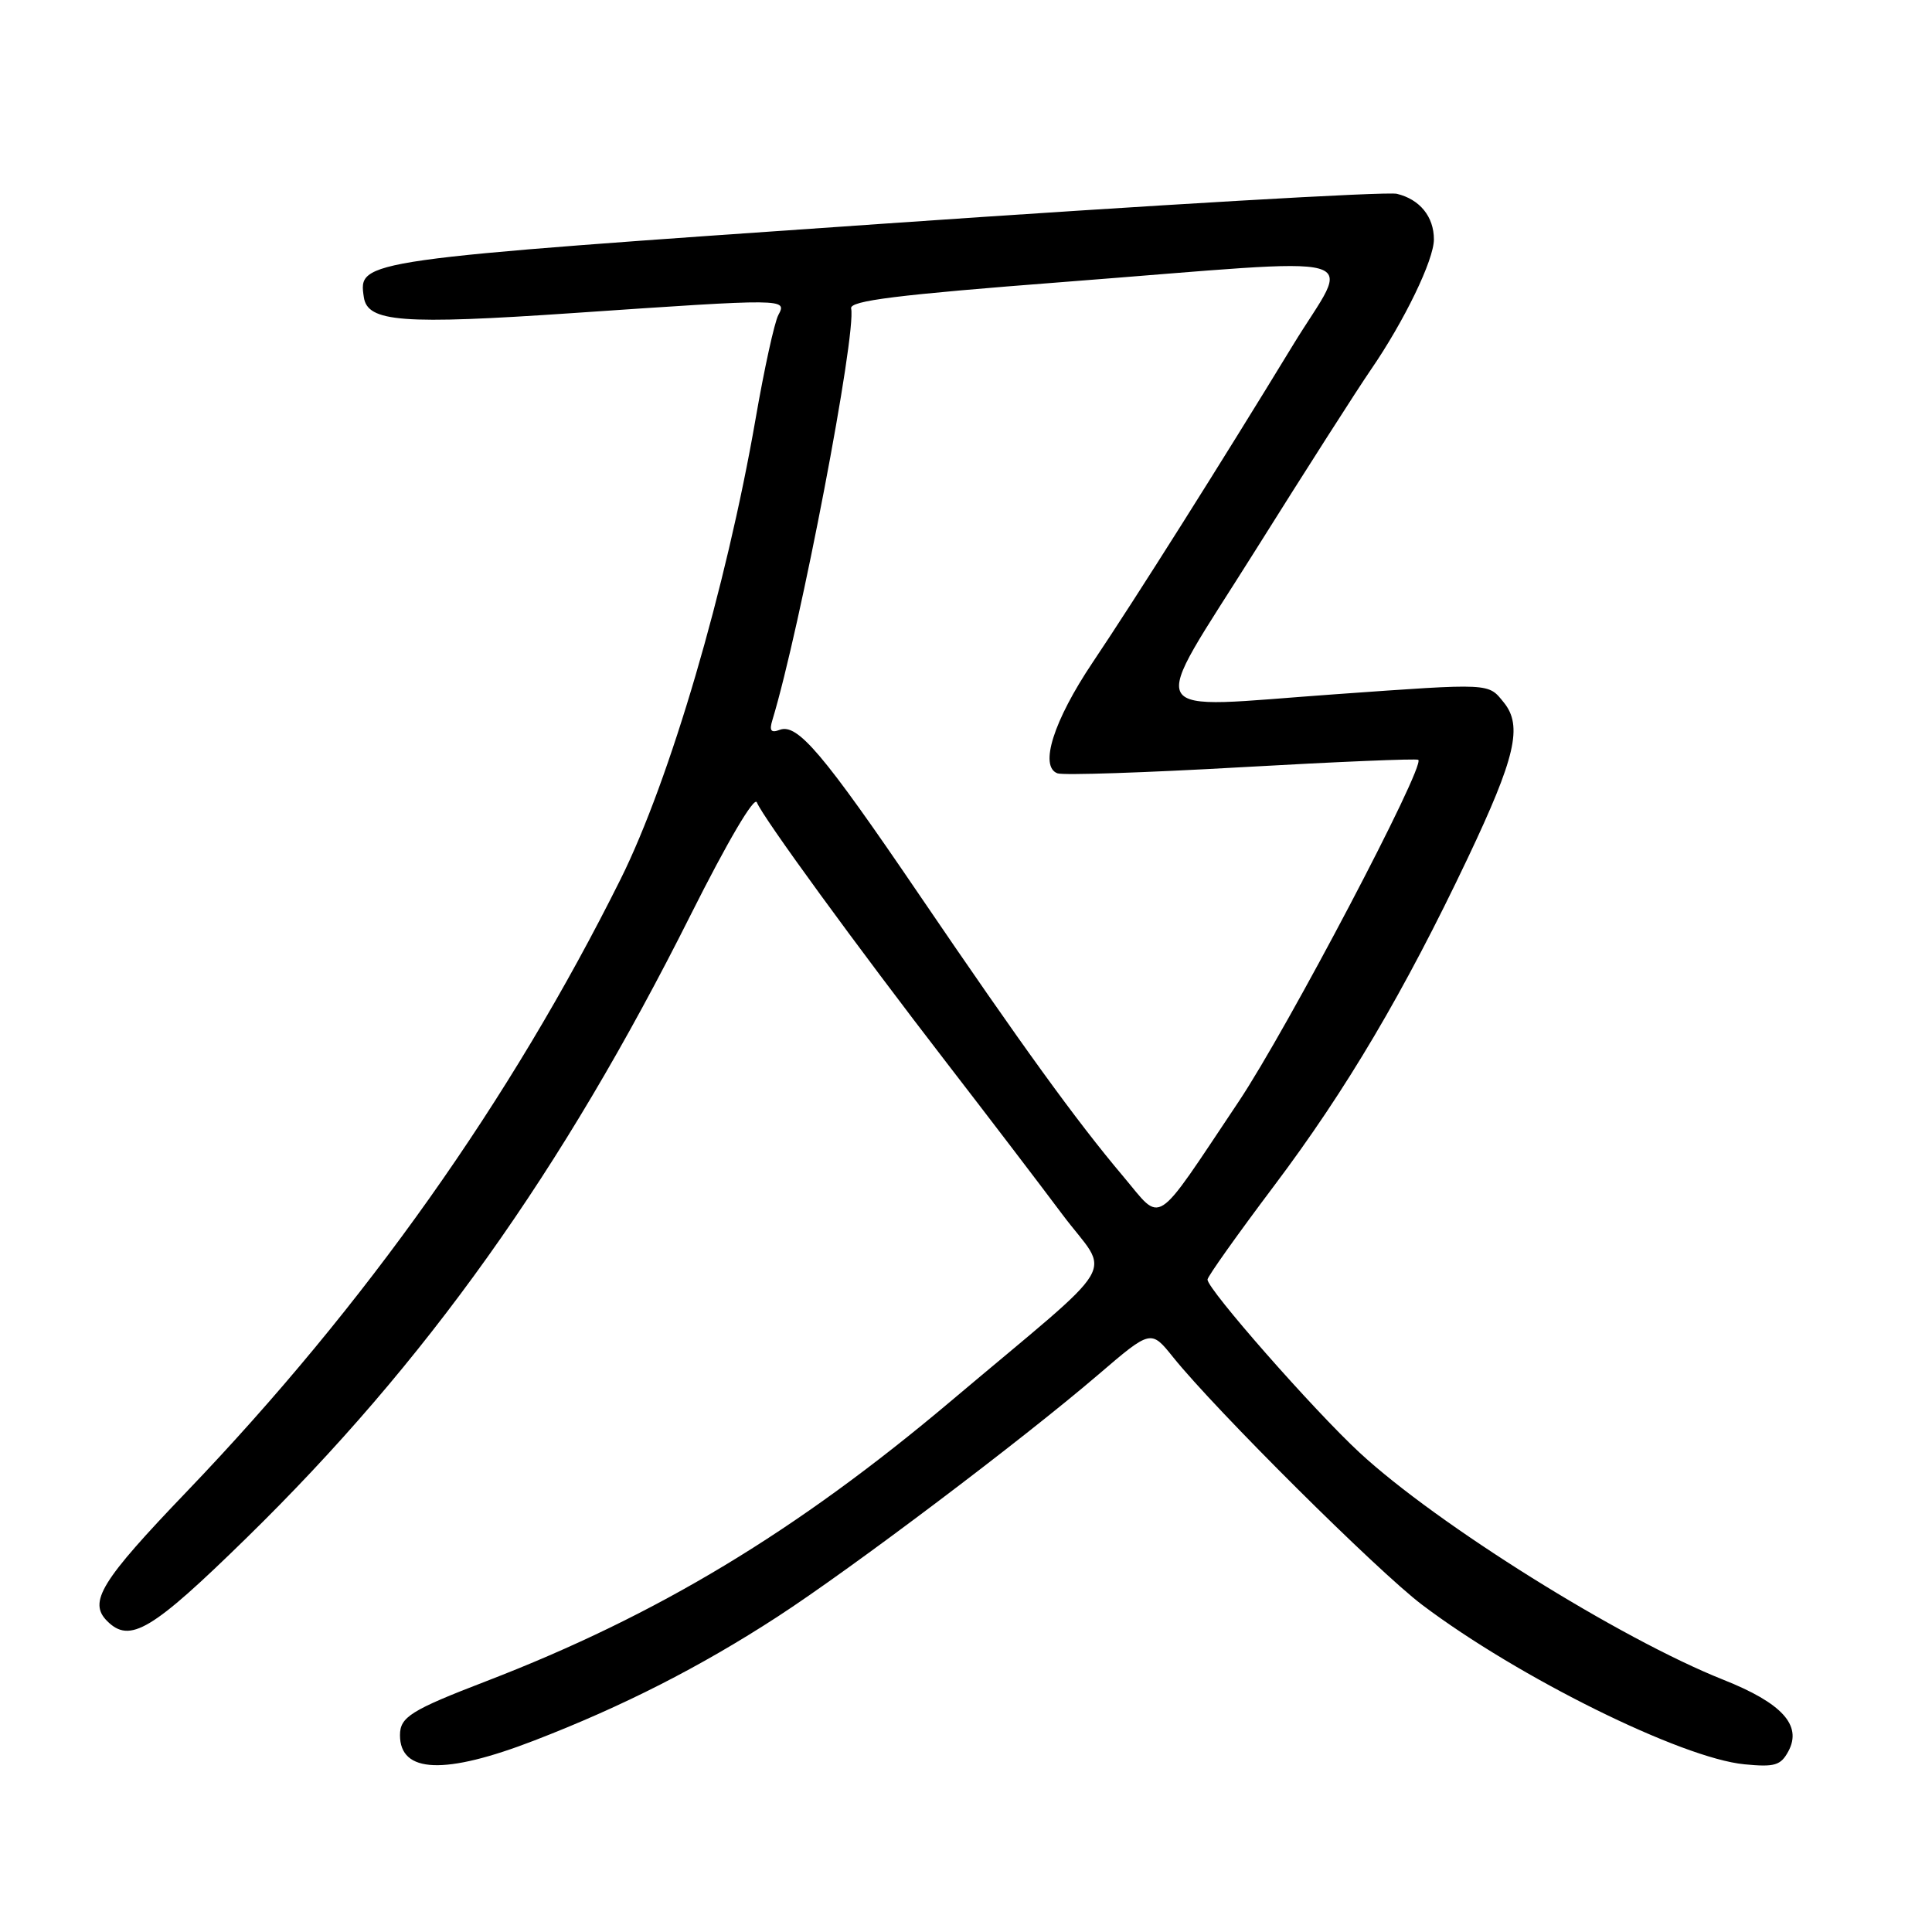 <?xml version="1.0" encoding="UTF-8" standalone="no"?>
<!DOCTYPE svg PUBLIC "-//W3C//DTD SVG 1.1//EN" "http://www.w3.org/Graphics/SVG/1.1/DTD/svg11.dtd" >
<svg xmlns="http://www.w3.org/2000/svg" xmlns:xlink="http://www.w3.org/1999/xlink" version="1.1" viewBox="0 0 256 256">
 <g >
 <path fill="currentColor"
d=" M 70.81 230.62 C 82.52 226.10 92.74 220.90 102.98 214.25 C 112.82 207.86 135.36 190.85 145.50 182.17 C 152.50 176.17 152.50 176.17 155.44 179.83 C 161.05 186.82 182.53 208.18 188.43 212.64 C 201.16 222.26 222.82 232.98 231.15 233.78 C 235.16 234.17 235.96 233.93 236.97 232.05 C 238.82 228.61 236.13 225.66 228.31 222.56 C 214.67 217.13 190.42 201.99 180.14 192.47 C 174.07 186.85 160.00 170.84 160.00 169.55 C 160.00 169.16 163.98 163.56 168.85 157.09 C 178.40 144.40 186.07 131.42 194.48 113.71 C 200.81 100.37 201.78 96.19 199.27 93.09 C 197.16 90.49 197.74 90.51 176.96 91.99 C 150.81 93.84 151.95 95.86 166.30 73.00 C 173.03 62.27 179.93 51.48 181.64 49.00 C 186.08 42.54 190.00 34.44 190.00 31.72 C 190.00 28.71 188.13 26.41 185.09 25.68 C 183.76 25.36 153.16 27.14 117.09 29.64 C 47.33 34.46 47.48 34.44 48.21 39.38 C 48.69 42.68 53.29 43.03 75.97 41.48 C 104.21 39.55 104.31 39.55 103.13 41.75 C 102.62 42.71 101.26 48.90 100.12 55.50 C 96.22 77.96 88.76 103.38 82.23 116.50 C 67.63 145.80 48.41 172.94 24.76 197.63 C 13.36 209.52 11.67 212.27 14.20 214.80 C 17.21 217.81 20.10 216.08 32.70 203.75 C 56.45 180.52 74.46 155.25 91.54 121.18 C 96.40 111.50 99.96 105.45 100.29 106.32 C 101.04 108.26 113.50 125.36 125.57 141.00 C 130.88 147.88 137.72 156.84 140.77 160.92 C 147.15 169.44 149.10 166.17 126.00 185.65 C 105.51 202.93 87.10 214.03 64.50 222.74 C 54.44 226.61 53.00 227.51 53.00 229.92 C 53.00 234.98 58.94 235.21 70.81 230.62 Z  M 148.81 155.85 C 142.63 148.53 135.42 138.57 121.74 118.46 C 109.05 99.80 105.66 95.81 103.31 96.71 C 102.16 97.15 101.91 96.82 102.35 95.40 C 106.05 83.20 113.50 44.24 112.78 40.87 C 112.56 39.85 118.80 39.07 141.00 37.36 C 182.86 34.13 179.03 33.07 171.31 45.75 C 161.88 61.23 150.43 79.37 144.76 87.81 C 139.60 95.51 137.68 101.57 140.12 102.47 C 140.88 102.75 151.85 102.38 164.50 101.66 C 177.15 100.94 187.69 100.50 187.93 100.68 C 188.91 101.46 170.57 136.34 164.11 146.00 C 152.71 163.03 154.11 162.13 148.81 155.85 Z "/>
</g>
</svg>